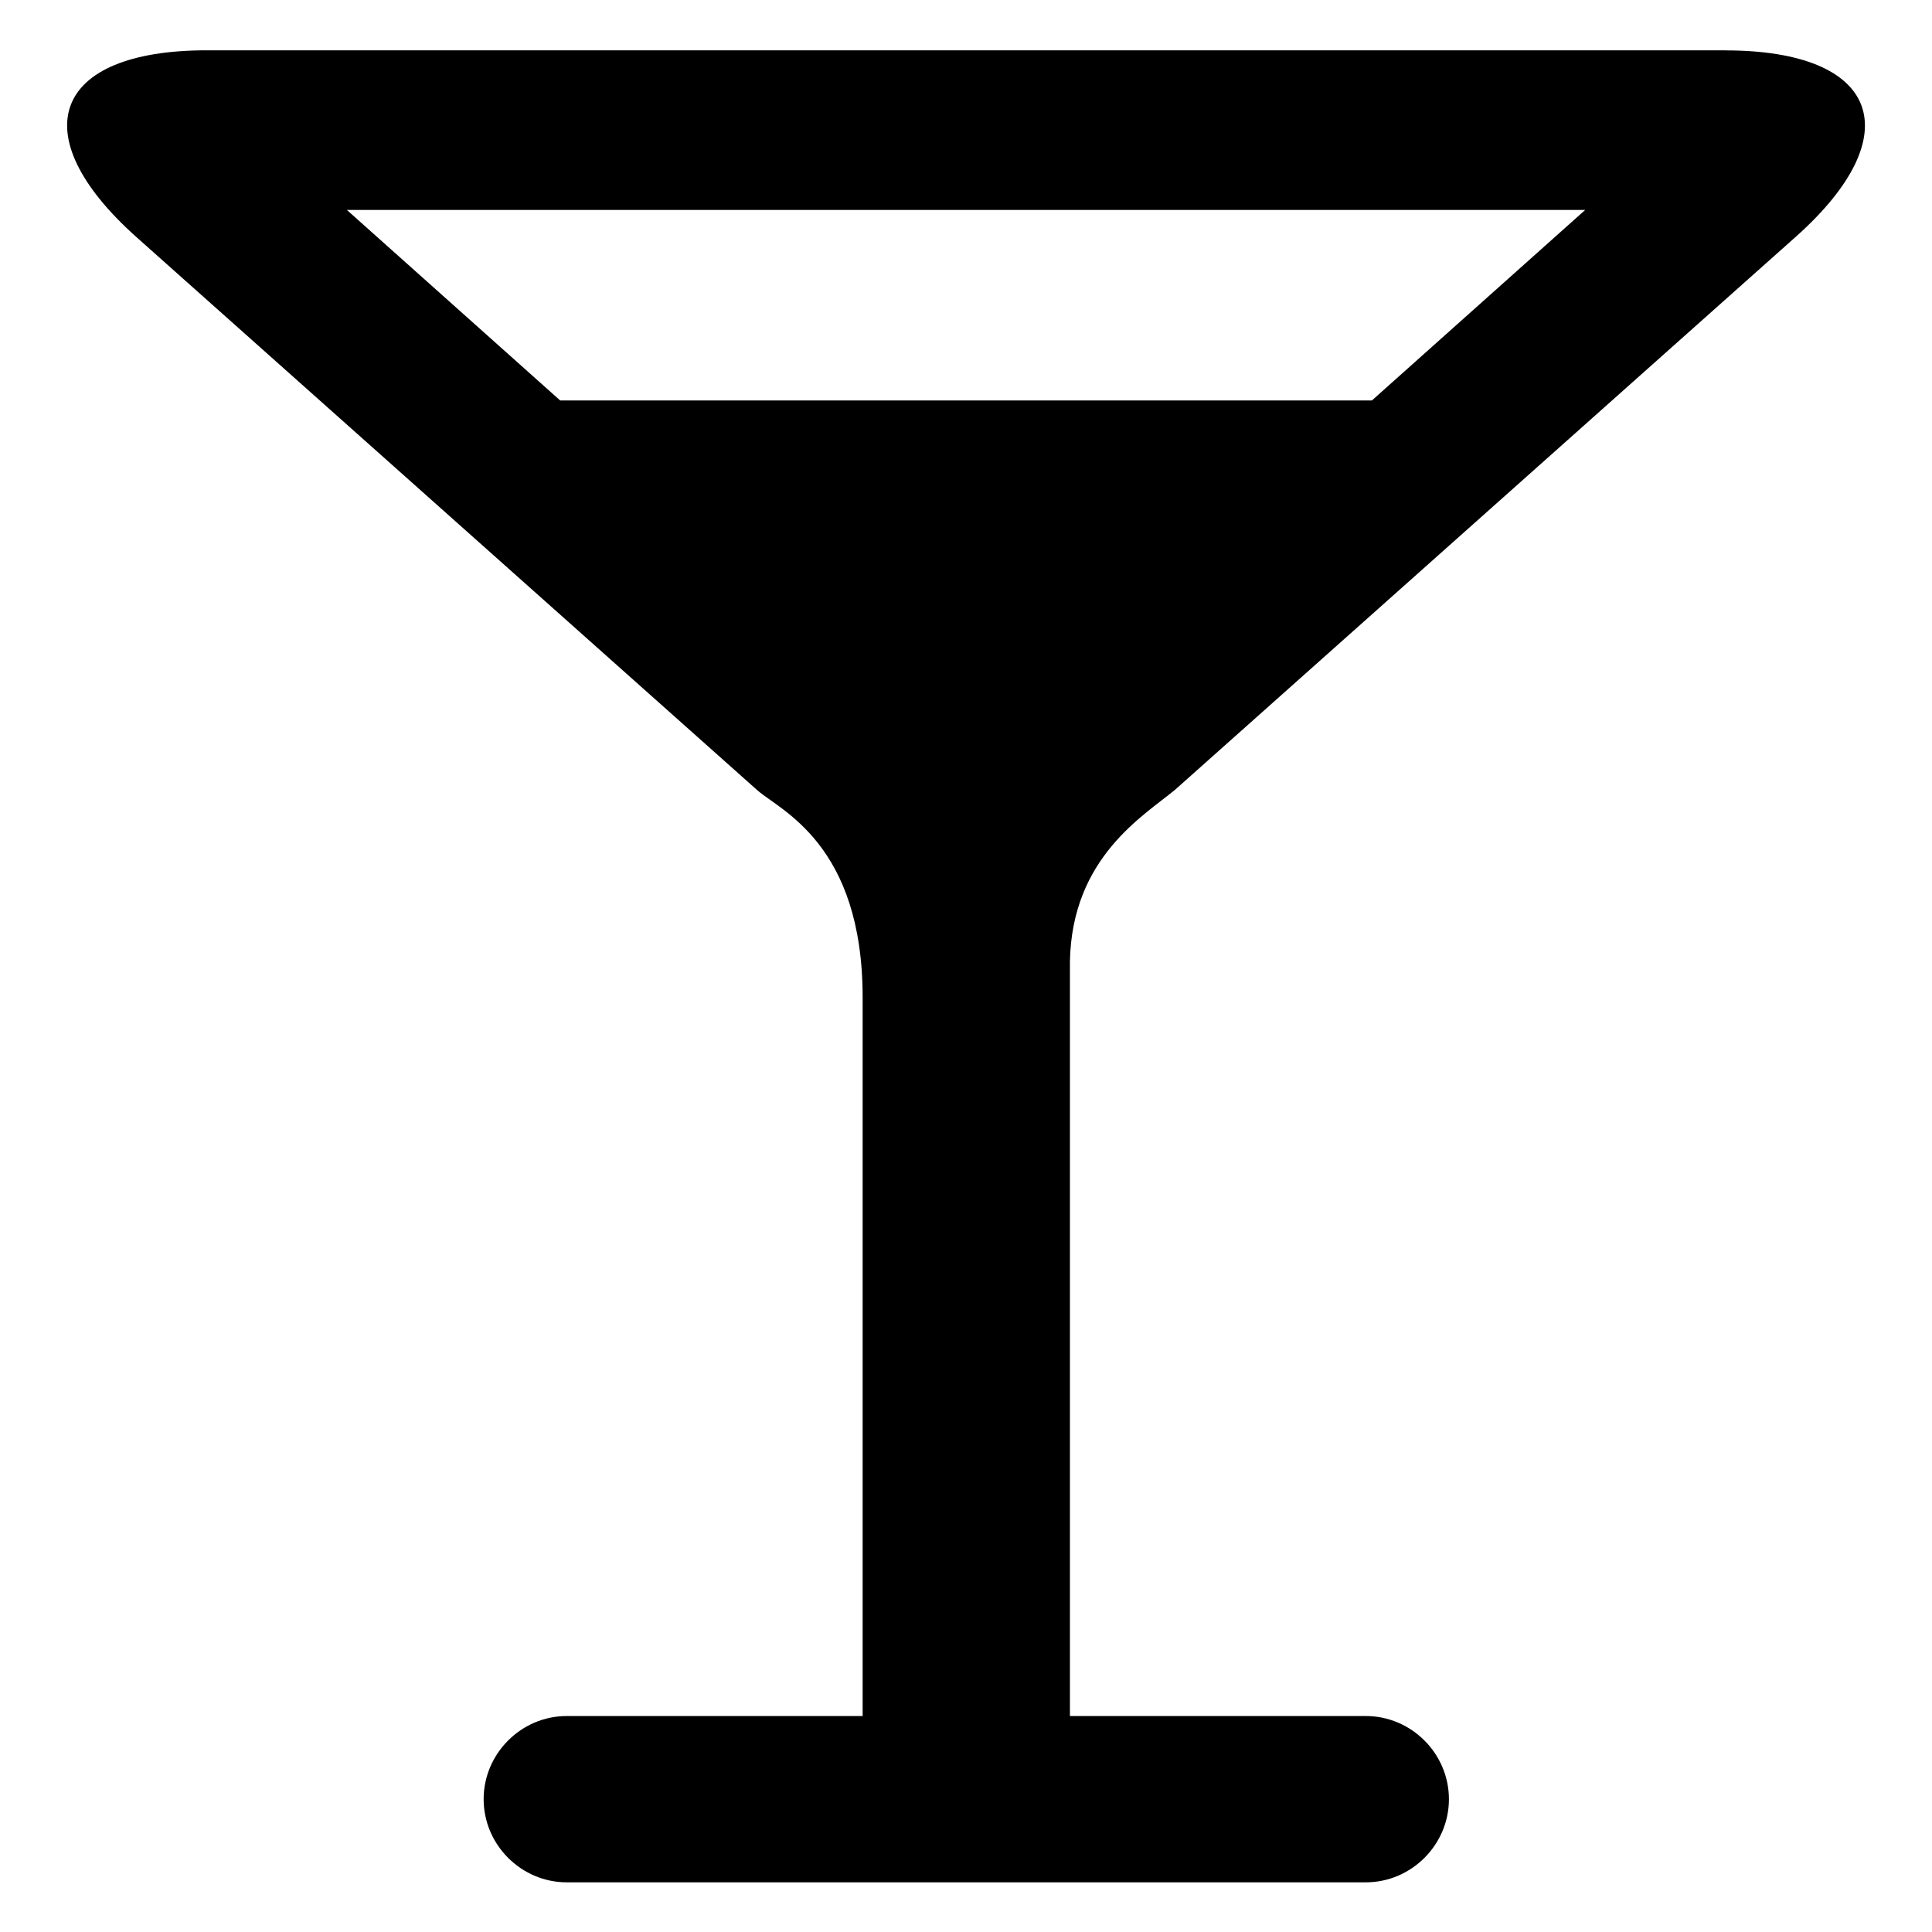 <!-- Generated by IcoMoon.io -->
<svg version="1.1" xmlns="http://www.w3.org/2000/svg" width="24" height="24" viewBox="0 0 24 24">
<title>glass</title>
<path d="M21.433 0.625h-18.867c-1.908 0-2.3 1.042-0.875 2.317l7.717 6.875c0.283 0.25 1.308 0.667 1.308 2.575v8.925h-3.675c-0.567 0-1.033 0.467-1.033 1.033v0c0 0.567 0.467 1.033 1.033 1.033h9.925c0.567 0 1.033-0.467 1.033-1.033v0c0-0.567-0.467-1.033-1.033-1.033h-3.675v-9.375c0.025-1.292 0.917-1.808 1.308-2.133l7.717-6.875c1.417-1.267 1.025-2.308-0.883-2.308zM17.042 4.975h-10.083l-2.65-2.367h15.383l-2.65 2.367z"></path>
</svg>
